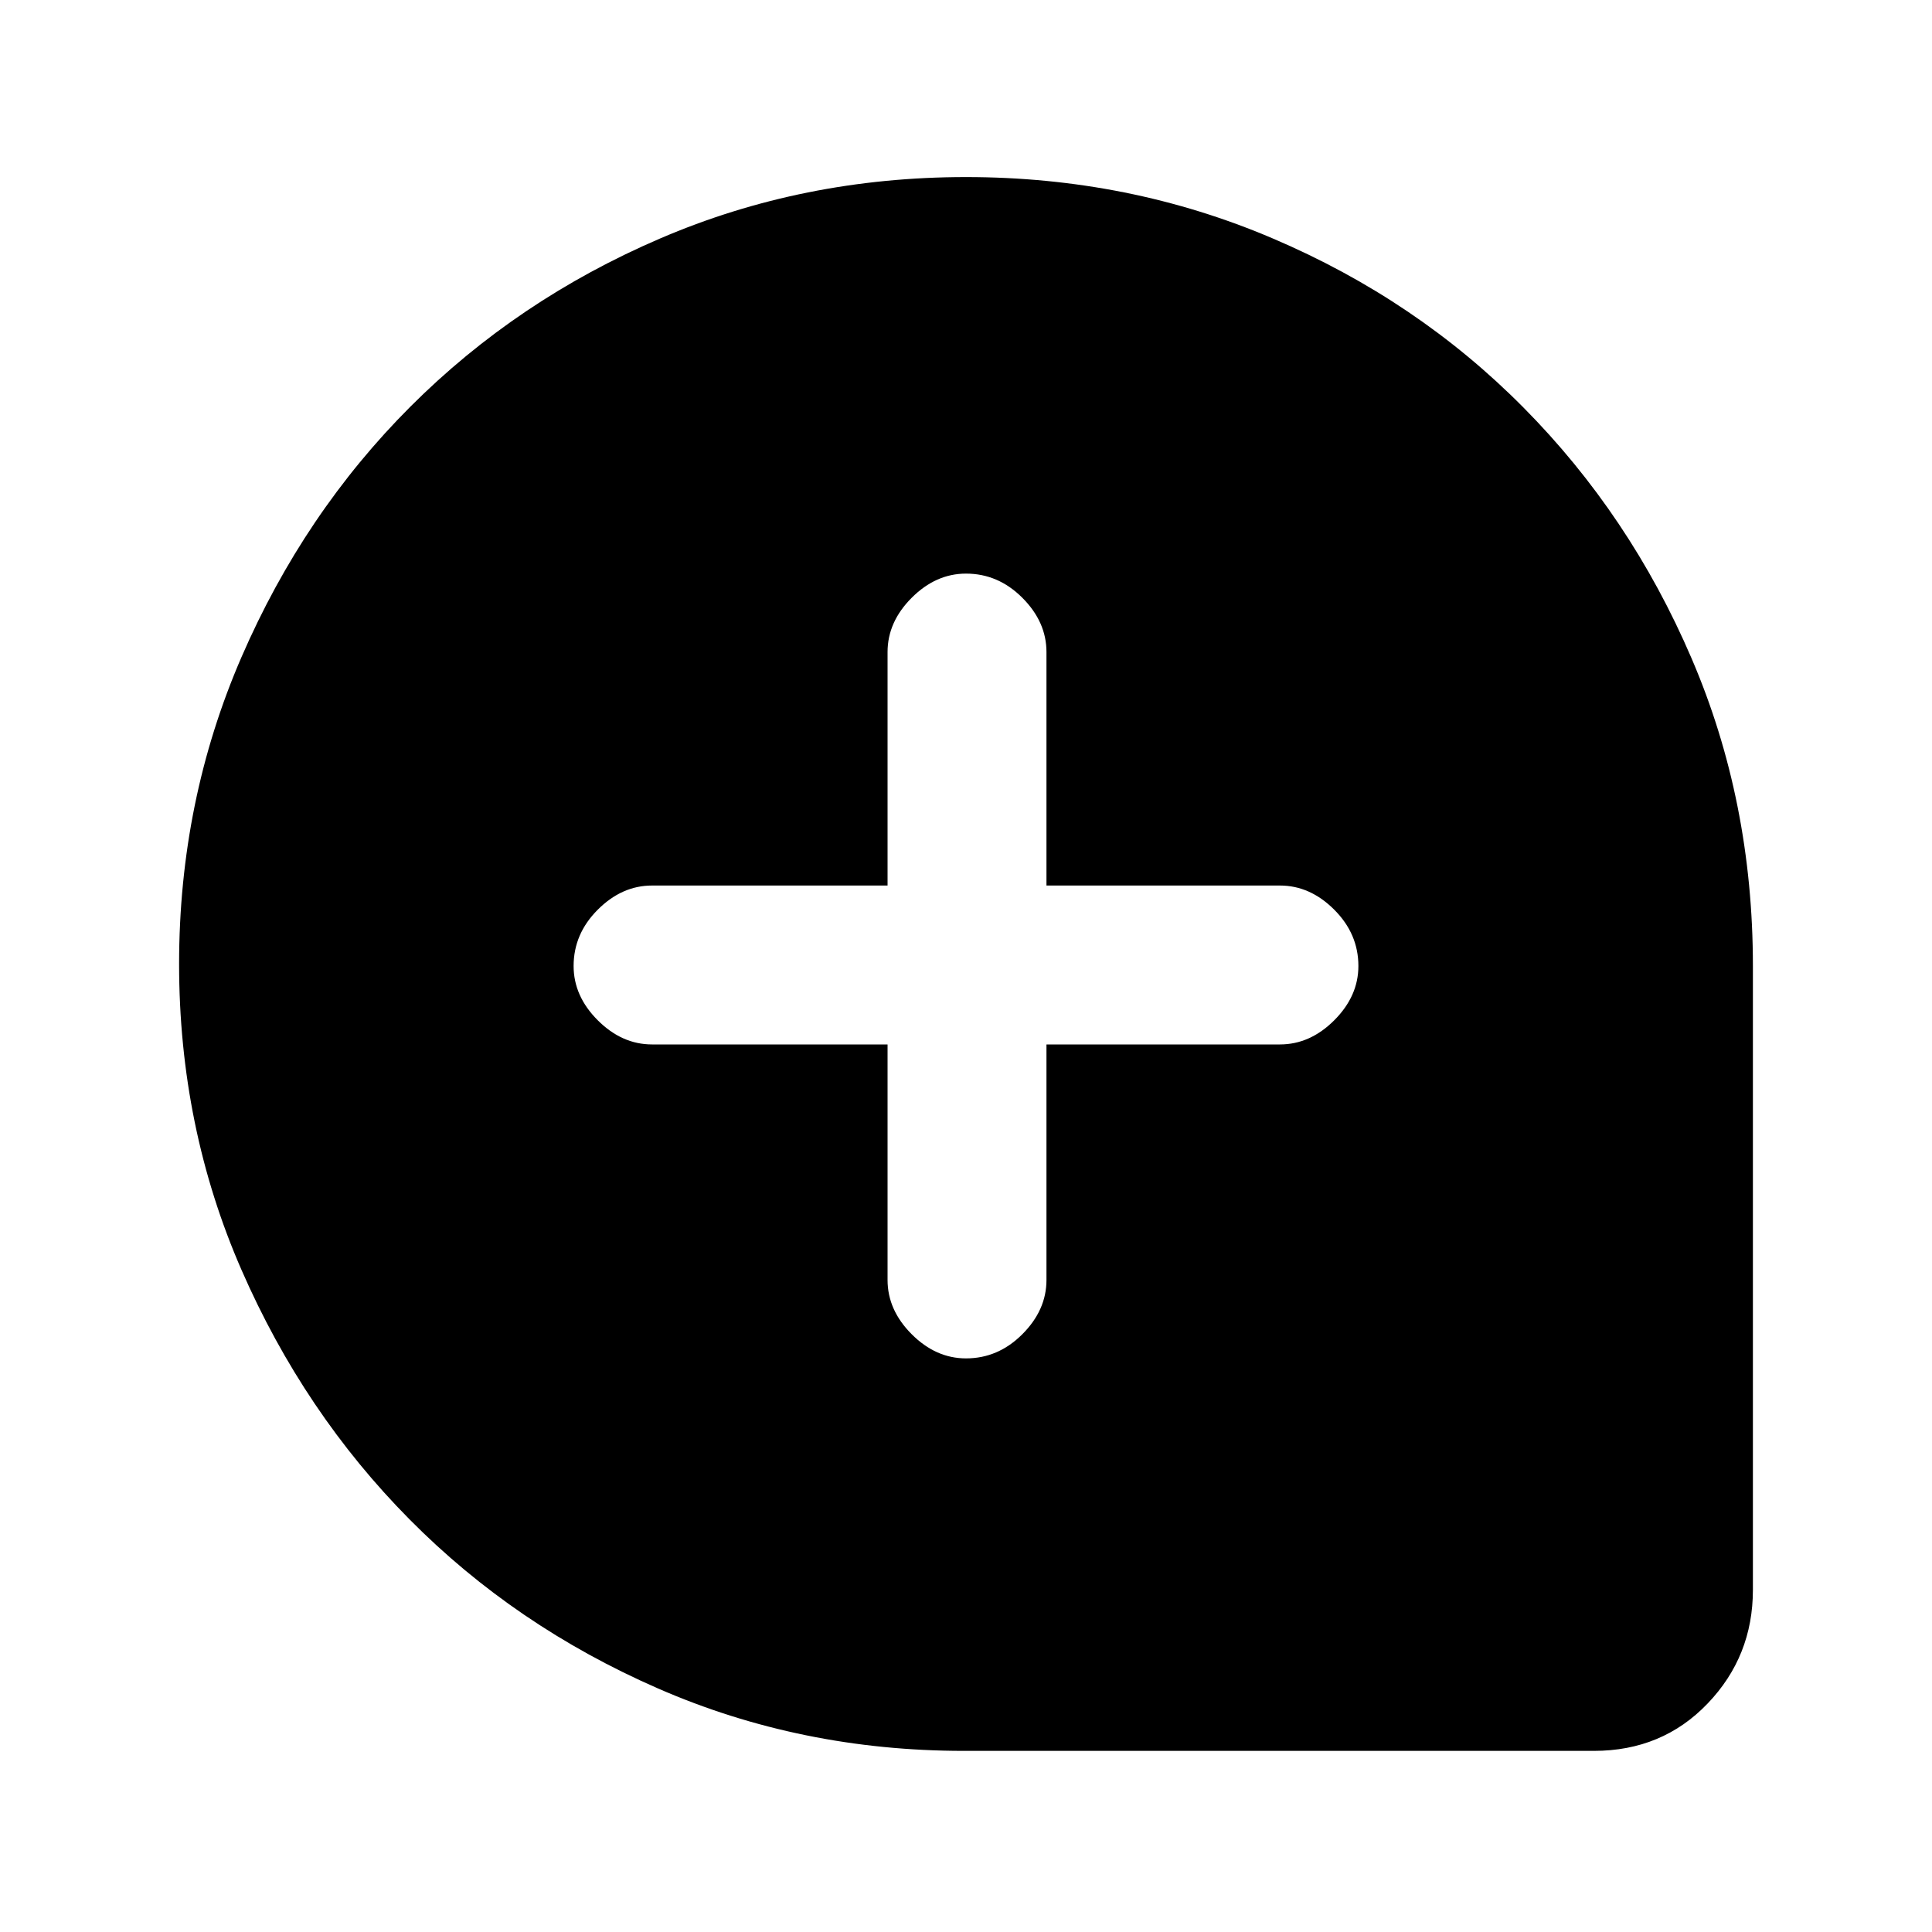 <svg xmlns="http://www.w3.org/2000/svg" height="20" width="20"><path d="M10 14.062Q10.333 14.062 10.583 13.812Q10.833 13.562 10.833 13.25V10.812H13.25Q13.562 10.812 13.812 10.562Q14.062 10.312 14.062 10Q14.062 9.667 13.812 9.417Q13.562 9.167 13.25 9.167H10.833V6.75Q10.833 6.438 10.583 6.188Q10.333 5.938 10 5.938Q9.688 5.938 9.438 6.188Q9.188 6.438 9.188 6.75V9.167H6.75Q6.438 9.167 6.188 9.417Q5.938 9.667 5.938 10Q5.938 10.312 6.188 10.562Q6.438 10.812 6.75 10.812H9.188V13.25Q9.188 13.562 9.438 13.812Q9.688 14.062 10 14.062ZM9.979 18.125Q8.292 18.125 6.812 17.479Q5.333 16.833 4.24 15.729Q3.146 14.625 2.5 13.146Q1.854 11.667 1.854 9.979Q1.854 8.292 2.5 6.802Q3.146 5.312 4.25 4.208Q5.354 3.104 6.833 2.469Q8.312 1.833 10 1.833Q11.688 1.833 13.177 2.469Q14.667 3.104 15.771 4.219Q16.875 5.333 17.51 6.813Q18.146 8.292 18.146 10V16.458Q18.146 17.146 17.677 17.635Q17.208 18.125 16.5 18.125Z"/></svg>
